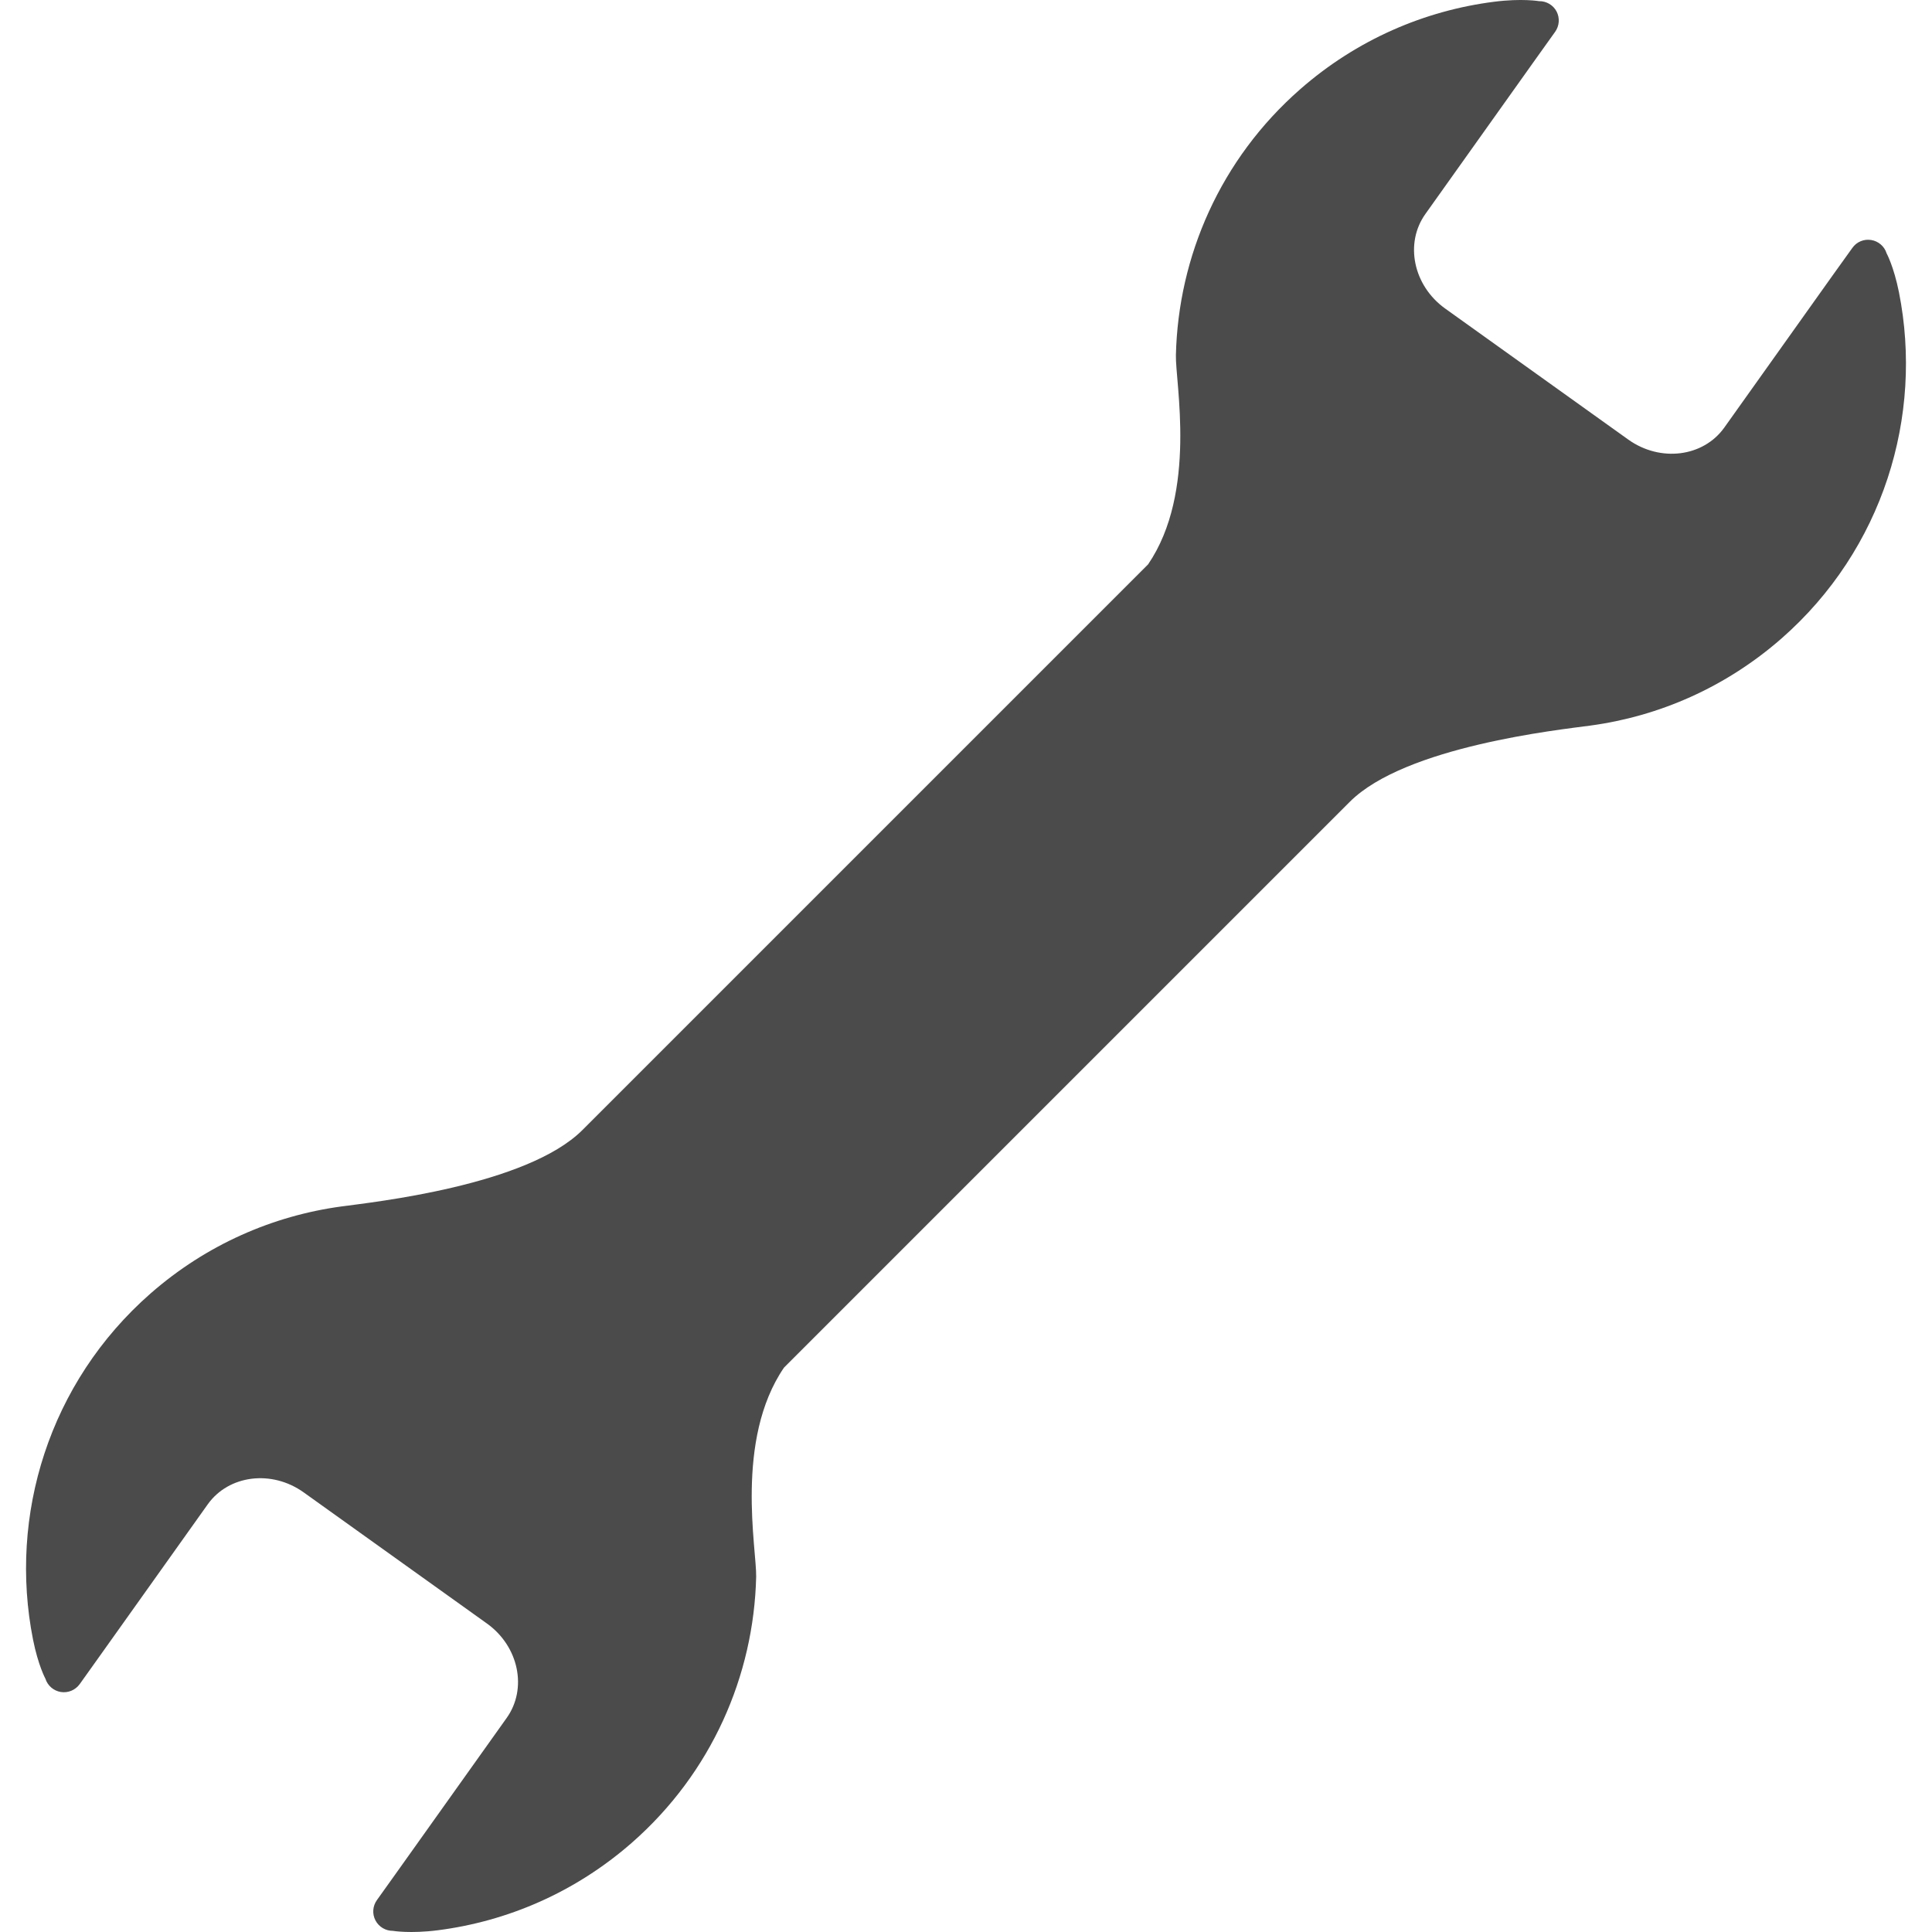 <!--?xml version="1.0" encoding="utf-8"?-->
<!-- Generator: Adobe Illustrator 15.1.0, SVG Export Plug-In . SVG Version: 6.00 Build 0)  -->

<svg version="1.1" id="_x32_" xmlns="http://www.w3.org/2000/svg" xmlns:xlink="http://www.w3.org/1999/xlink" x="0px" y="0px" width="512px" height="512px" viewBox="0 0 512 512" style="width: 256px; height: 256px; opacity: 1;" xml:space="preserve">
<style type="text/css">

	.st0{fill:#4B4B4B;}

</style>
<g>
	<path class="st0" d="M200.391,417.883c0.172-7.188-5.734-36.281,7.375-55.453c46.141-46.141,138.891-138.891,149.922-149.922
		c14.734-14.75,55.641-19.125,63.75-20.219c18.188-2.453,35.844-10.109,50.688-23.094c26.938-23.625,37.625-58.906,31.125-91.703
		c-1.375-6.875-3.281-10.359-3.281-10.359c-0.578-1.859-2.188-3.234-4.094-3.531c-1.938-0.313-3.859,0.5-4.984,2.094l-5.109,7.125
		l-28.844,40.516c-5.578,7.781-16.938,9.203-25.406,3.172l-48.563-34.75c-8.438-6.063-10.781-17.281-5.219-25.063l29.531-41.484
		l4.844-6.781c1.125-1.578,1.281-3.641,0.391-5.375c-0.906-1.719-2.703-2.781-4.641-2.75c0,0-4.563-0.781-11.906,0.156
		c-18.422,2.344-36.375,10.016-51.406,23.188c-21.188,18.563-32.313,44.344-32.938,70.453c-0.188,7.188,5.719,36.297-7.375,55.469
		c-46.125,46.125-138.891,138.875-149.906,149.906c-14.781,14.75-55.656,19.125-63.781,20.234
		c-18.172,2.453-35.844,10.094-50.672,23.078C12.938,366.414,2.25,401.695,8.75,434.492c1.375,6.891,3.281,10.375,3.281,10.375
		c0.594,1.859,2.172,3.219,4.094,3.531c1.938,0.297,3.844-0.5,5-2.094l5.094-7.141l28.844-40.516
		c5.563-7.781,16.938-9.203,25.406-3.156l48.563,34.75c8.453,6.047,10.797,17.266,5.219,25.063l-29.531,41.469l-4.844,6.781
		c-1.125,1.578-1.281,3.656-0.375,5.375s2.688,2.781,4.625,2.766c0,0,4.563,0.781,11.906-0.156
		c18.422-2.359,36.375-10.031,51.406-23.188C188.625,469.773,199.766,443.992,200.391,417.883z" style="fill: rgb(75, 75, 75);"></path>
</g>
</svg>
